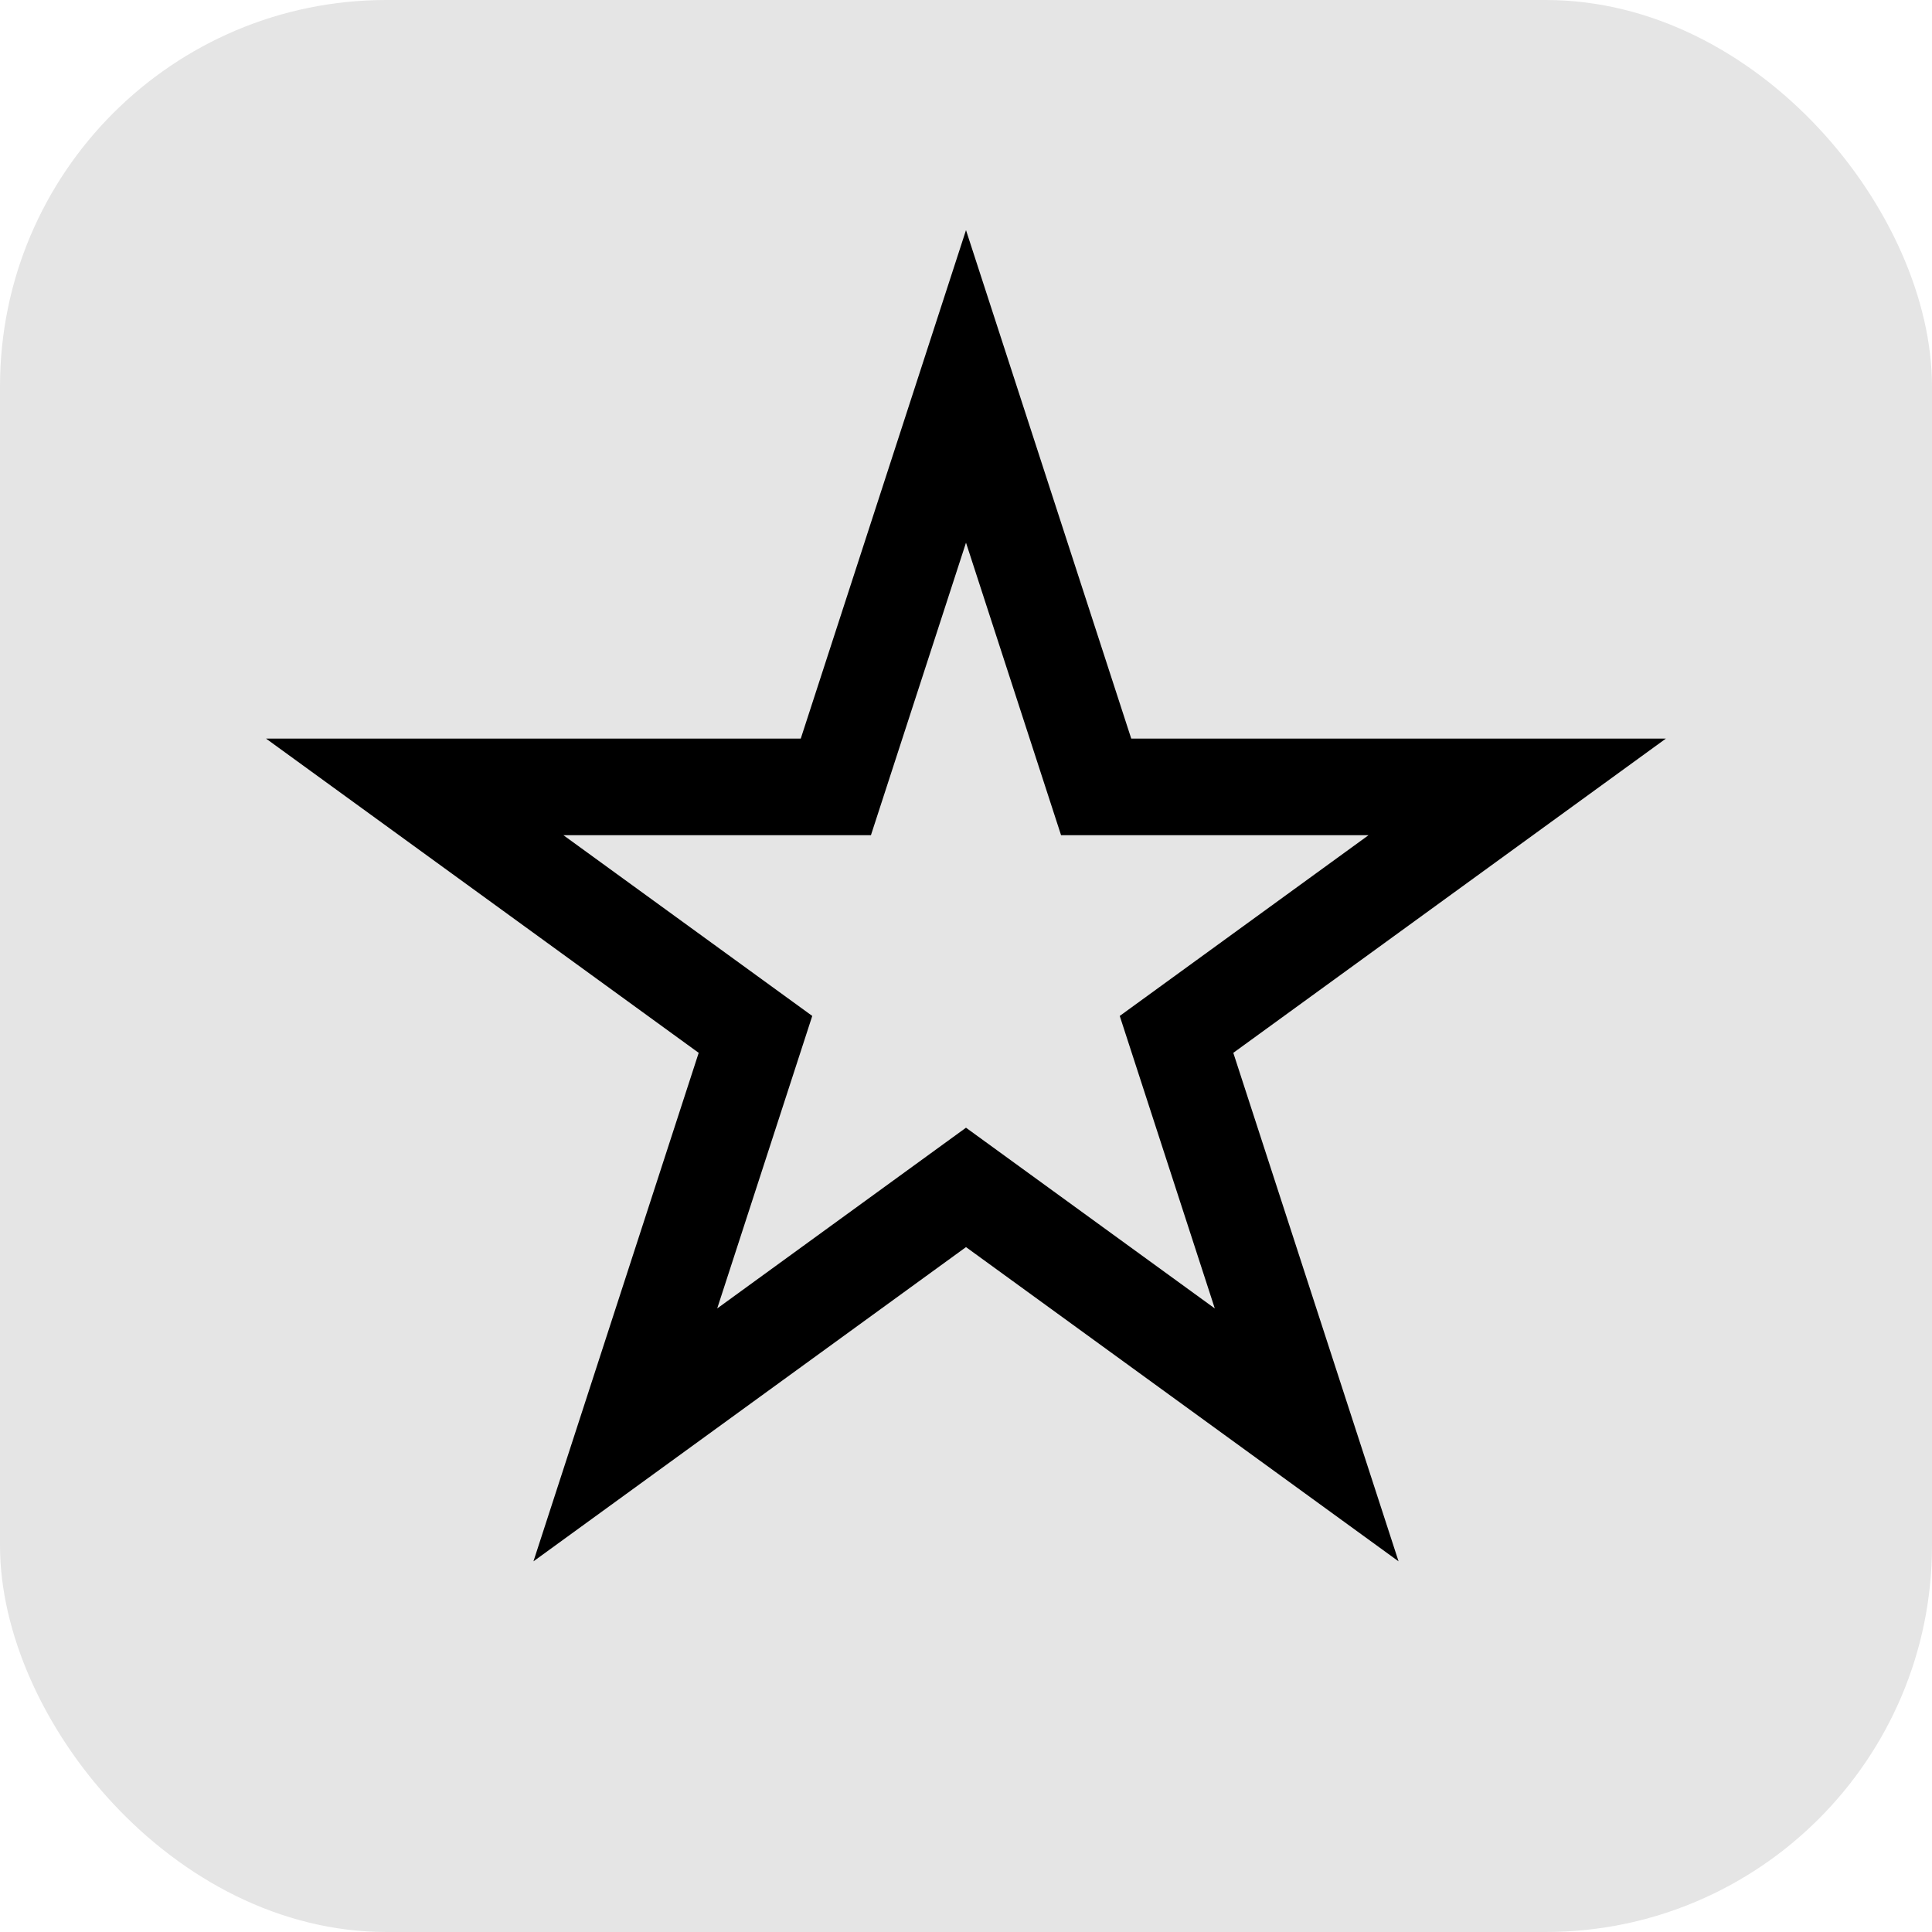 <svg width="30" height="30" viewBox="0 0 30 30" fill="none" xmlns="http://www.w3.org/2000/svg">
<g style="mix-blend-mode:multiply">
<rect width="30" height="30" rx="6" fill="#E5E5E5"/>
</g>
<path d="M15 6L17.021 12.219H23.559L18.269 16.062L20.29 22.281L15 18.438L9.71 22.281L11.731 16.062L6.44 12.219H12.979L15 6Z" stroke="black" stroke-width="1.5"/>
</svg>
